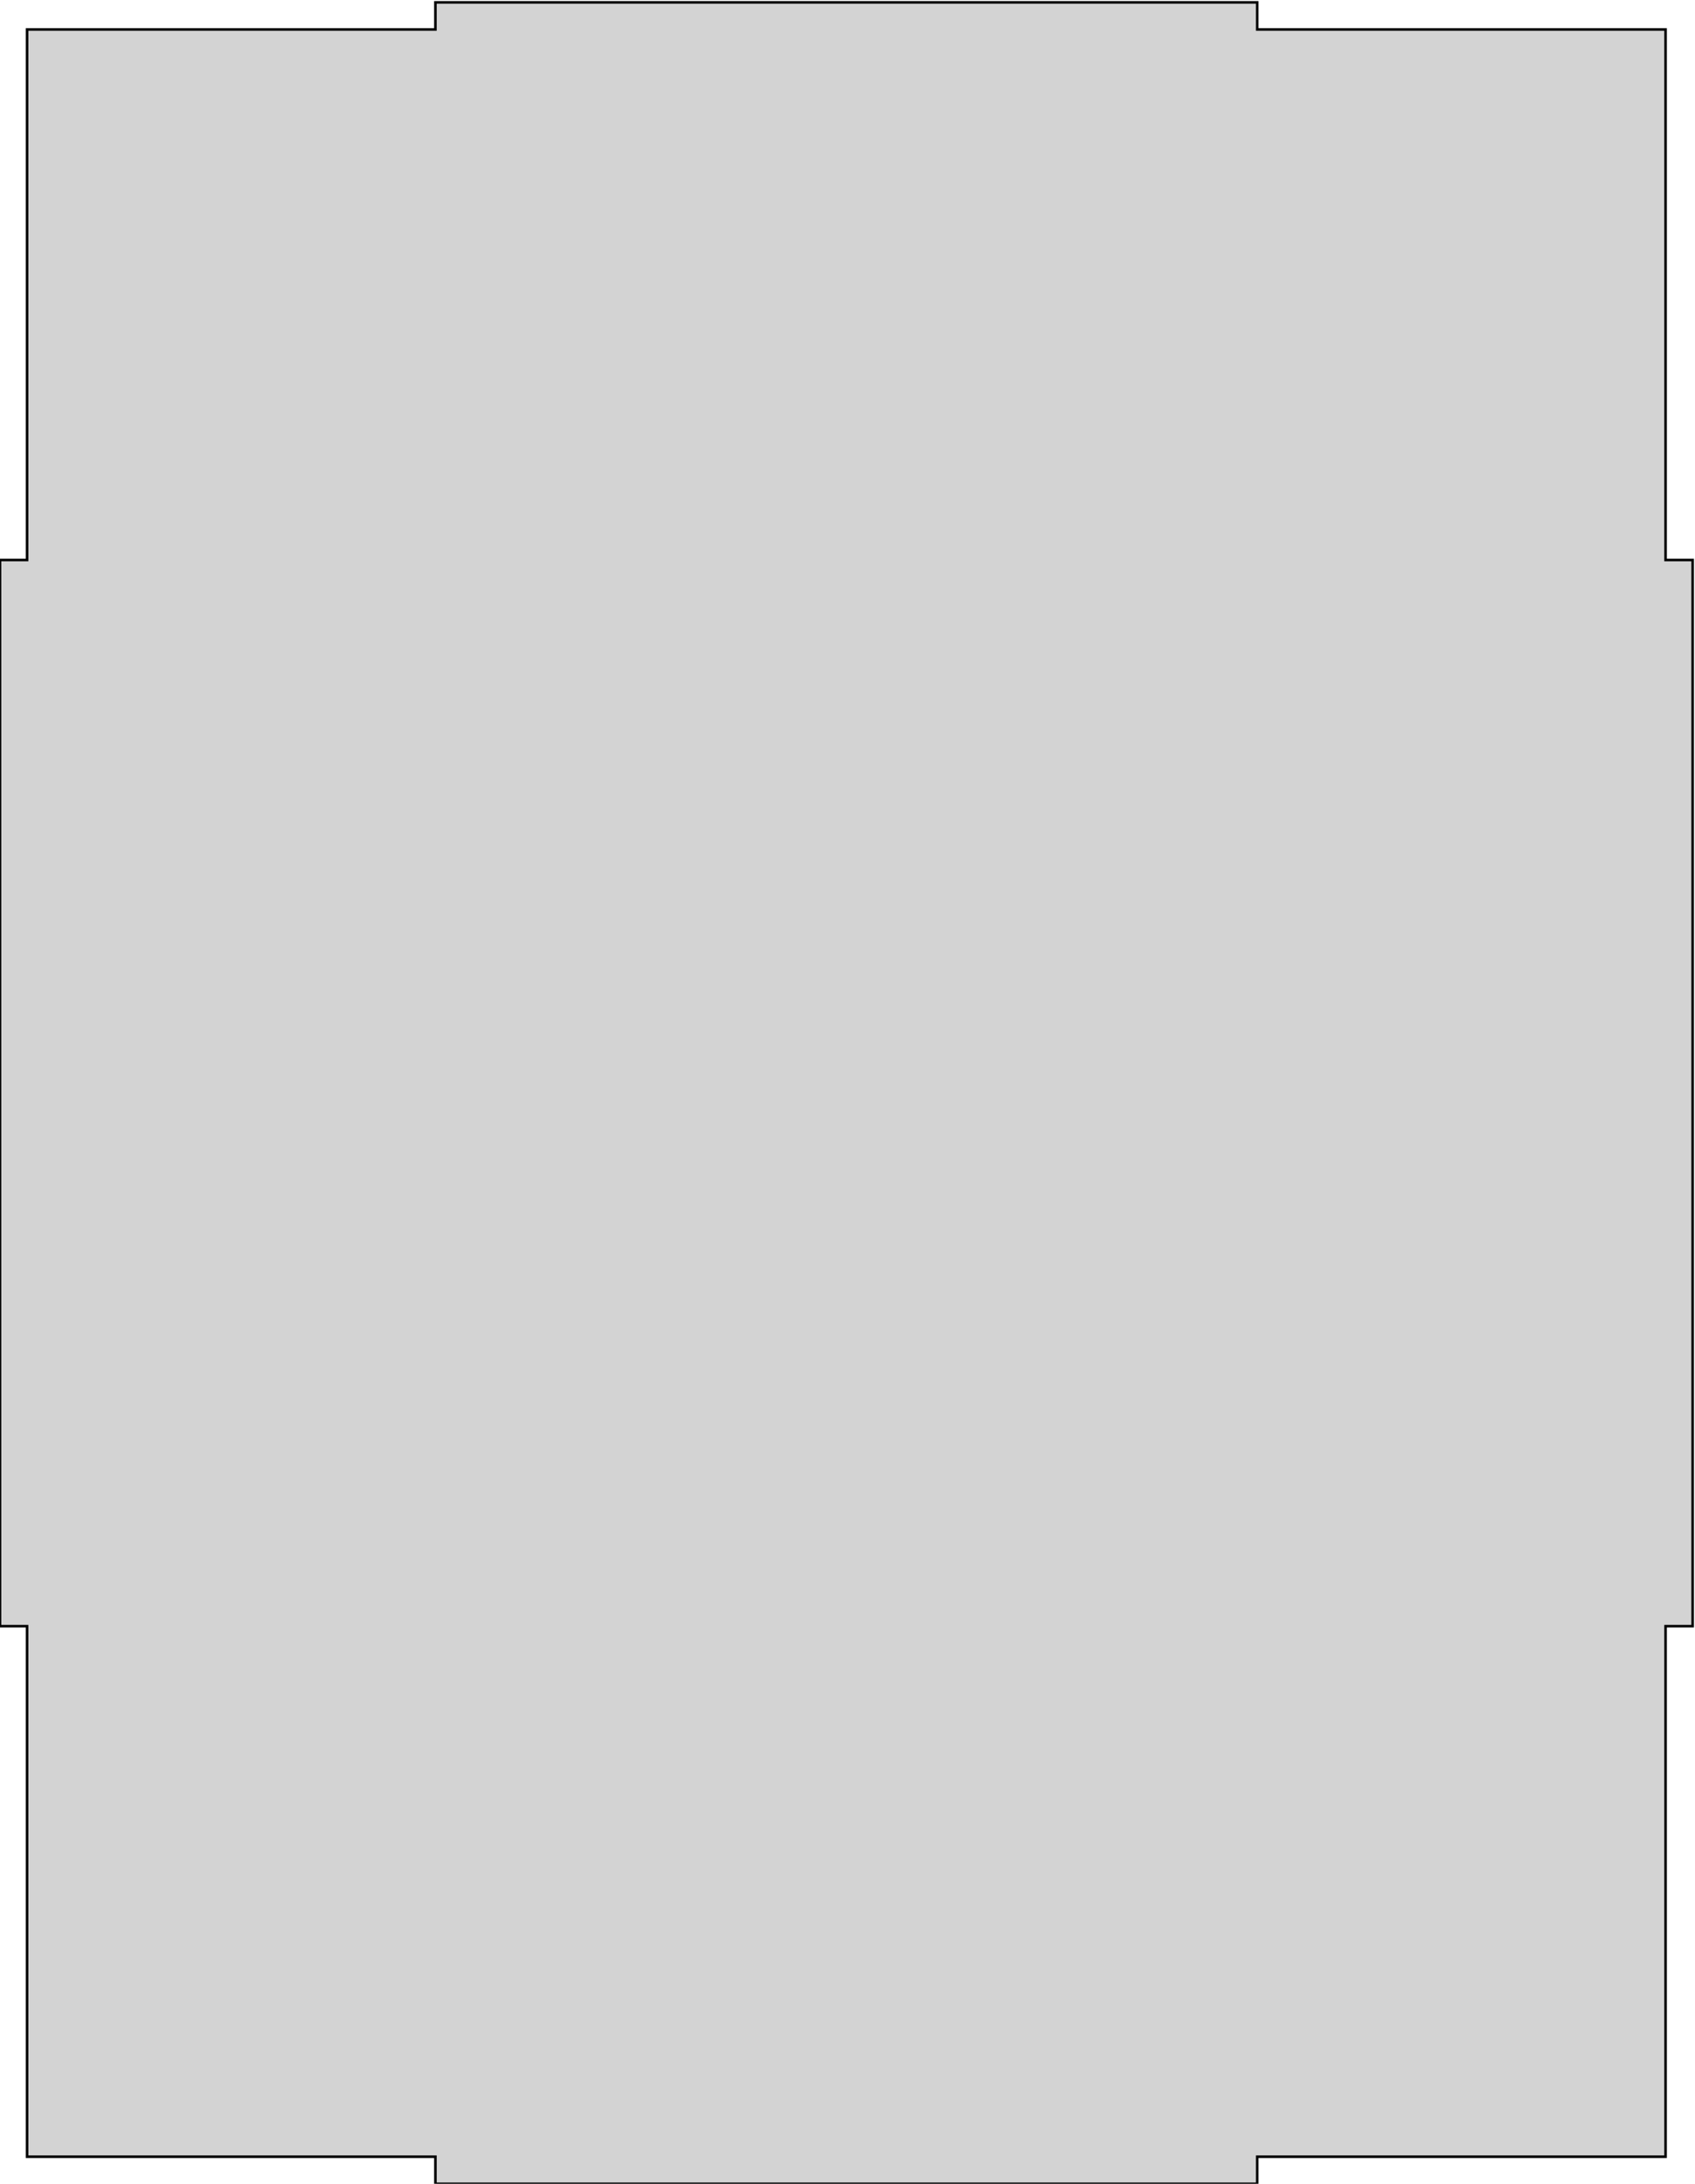 <?xml version="1.0" standalone="no"?>
<!DOCTYPE svg PUBLIC "-//W3C//DTD SVG 1.1//EN" "http://www.w3.org/Graphics/SVG/1.1/DTD/svg11.dtd">
<svg width="330mm" height="425mm" viewBox="0 -425 330 425" xmlns="http://www.w3.org/2000/svg" version="1.1">
<title>OpenSCAD Model</title>
<path d="
M 5.27,-108.52 L 5.27,-5.27 L 84.77,-5.27 L 84.77,-1.09863e-05 L 244.77,-1.09863e-05 L 244.77,-5.27
 L 324.27,-5.27 L 324.27,-108.52 L 329.54,-108.52 L 329.54,-316.02 L 324.27,-316.02 L 324.27,-419.27
 L 244.77,-419.27 L 244.77,-424.54 L 84.77,-424.54 L 84.77,-419.27 L 5.27,-419.27 L 5.27,-316.02
 L 1.09863e-05,-316.02 L 1.09863e-05,-108.52 z
" stroke="black" fill="lightgray" stroke-width="0.5"/>
</svg>
